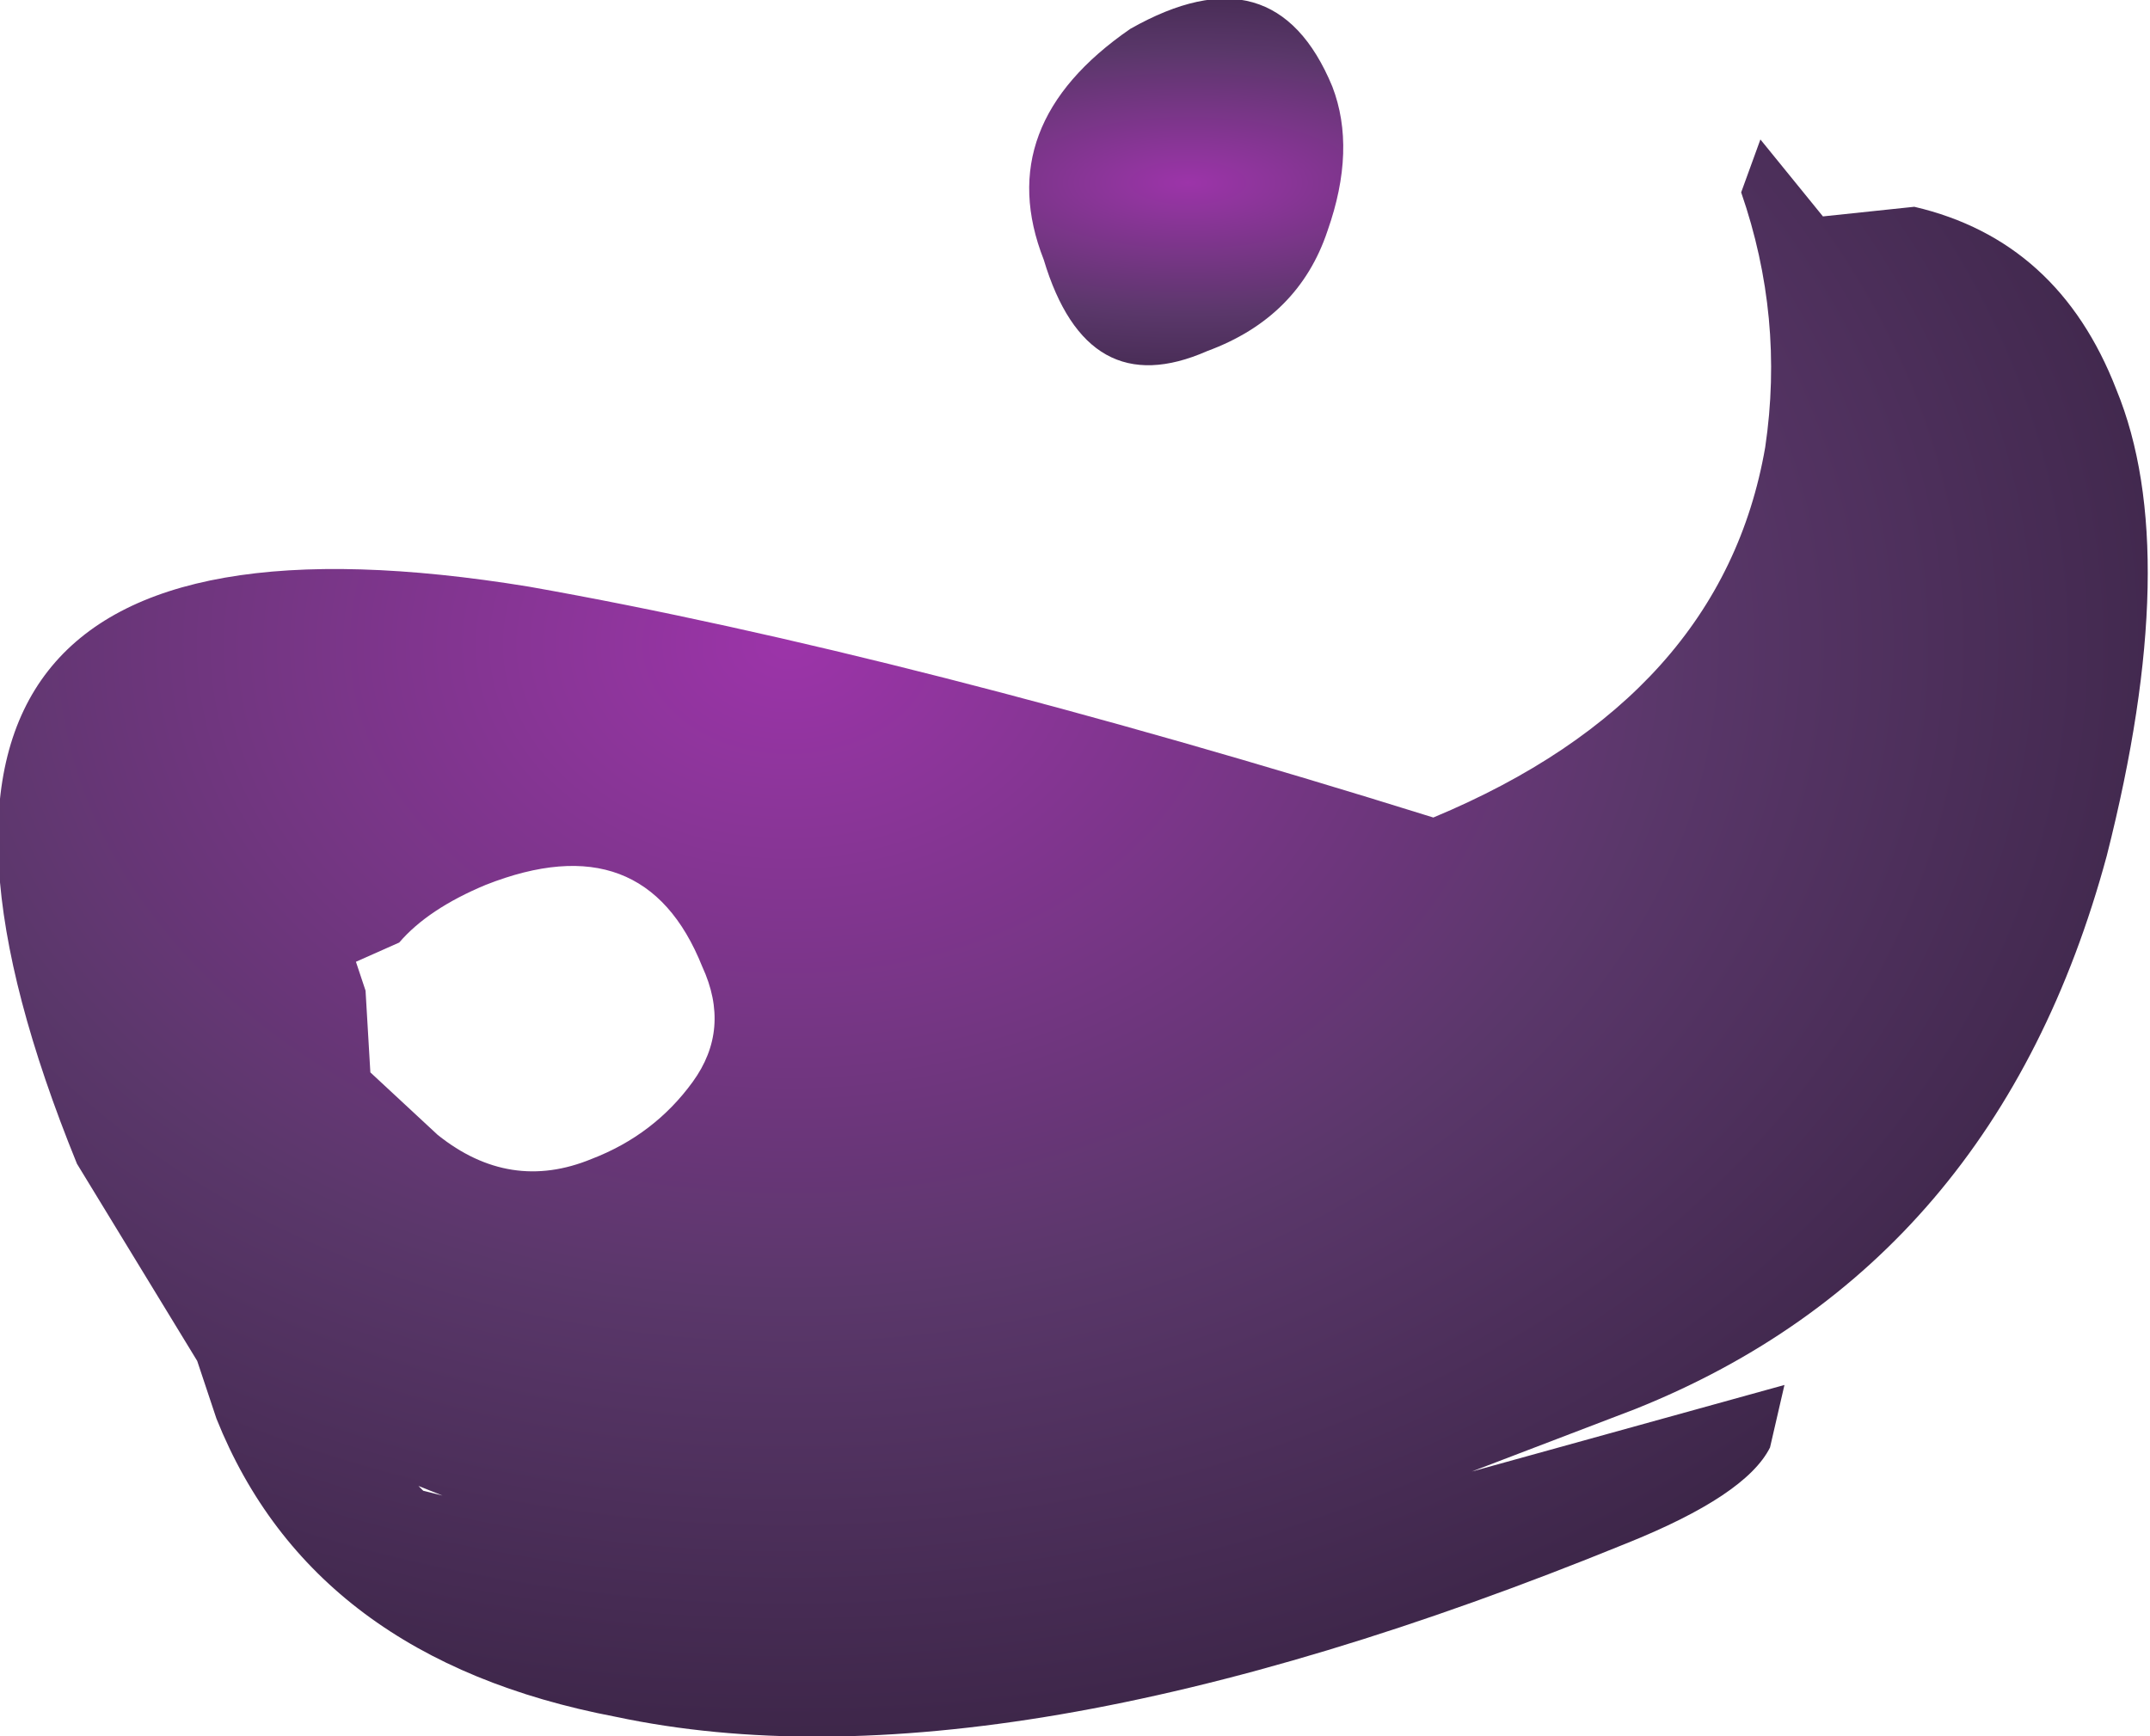 <?xml version="1.0" encoding="UTF-8" standalone="no"?>
<svg xmlns:xlink="http://www.w3.org/1999/xlink" height="18.05px" width="22.35px" xmlns="http://www.w3.org/2000/svg">
  <g transform="matrix(1.0, 0.0, 0.0, 1.0, 7.45, 5.45)">
    <path d="M10.85 -4.0 L11.5 -3.2 12.45 -3.3 Q13.95 -2.95 14.55 -1.4 15.25 0.3 14.45 3.45 13.3 7.7 9.55 9.2 L7.85 9.85 11.1 8.95 10.95 9.6 Q10.7 10.1 9.45 10.6 2.95 13.25 -1.05 12.4 -4.2 11.8 -5.2 9.3 L-5.4 8.7 -6.65 6.65 Q-9.6 -0.6 -1.95 0.65 2.0 1.35 7.45 3.05 10.45 1.8 10.9 -0.8 11.1 -2.15 10.65 -3.45 L10.85 -4.0 M-0.15 4.6 Q-0.75 3.1 -2.4 3.75 -3.0 4.0 -3.3 4.35 L-3.75 4.55 -3.65 4.85 -3.6 5.7 -2.9 6.35 Q-2.15 6.95 -1.3 6.6 -0.65 6.35 -0.25 5.8 0.15 5.25 -0.15 4.6 M-3.05 10.05 L-2.85 10.1 -3.1 10.0 -3.05 10.05" fill="url(#gradient0)" fill-rule="evenodd" stroke="none"/>
    <path d="M5.1 -1.8 Q3.85 -1.25 3.4 -2.75 2.85 -4.15 4.3 -5.15 5.8 -6.0 6.4 -4.55 6.65 -3.9 6.35 -3.05 6.05 -2.15 5.1 -1.8" fill="url(#gradient1)" fill-rule="evenodd" stroke="none"/>
  </g>
  <defs>
    <radialGradient cx="0" cy="0" gradientTransform="matrix(0.02, 0.0, 0.0, 0.015, 0.75, 1.25)" gradientUnits="userSpaceOnUse" id="gradient0" r="819.2" spreadMethod="pad">
      <stop offset="0.0" stop-color="#9c34a9"/>
      <stop offset="0.557" stop-color="#5a376a"/>
      <stop offset="1.0" stop-color="#382343"/>
    </radialGradient>
    <radialGradient cx="0" cy="0" gradientTransform="matrix(0.008, 0.0, 0.0, 0.003, 4.9, -3.55)" gradientUnits="userSpaceOnUse" id="gradient1" r="819.2" spreadMethod="pad">
      <stop offset="0.0" stop-color="#9c34a9"/>
      <stop offset="0.557" stop-color="#5a376a"/>
      <stop offset="1.0" stop-color="#382343"/>
    </radialGradient>
  </defs>
</svg>
